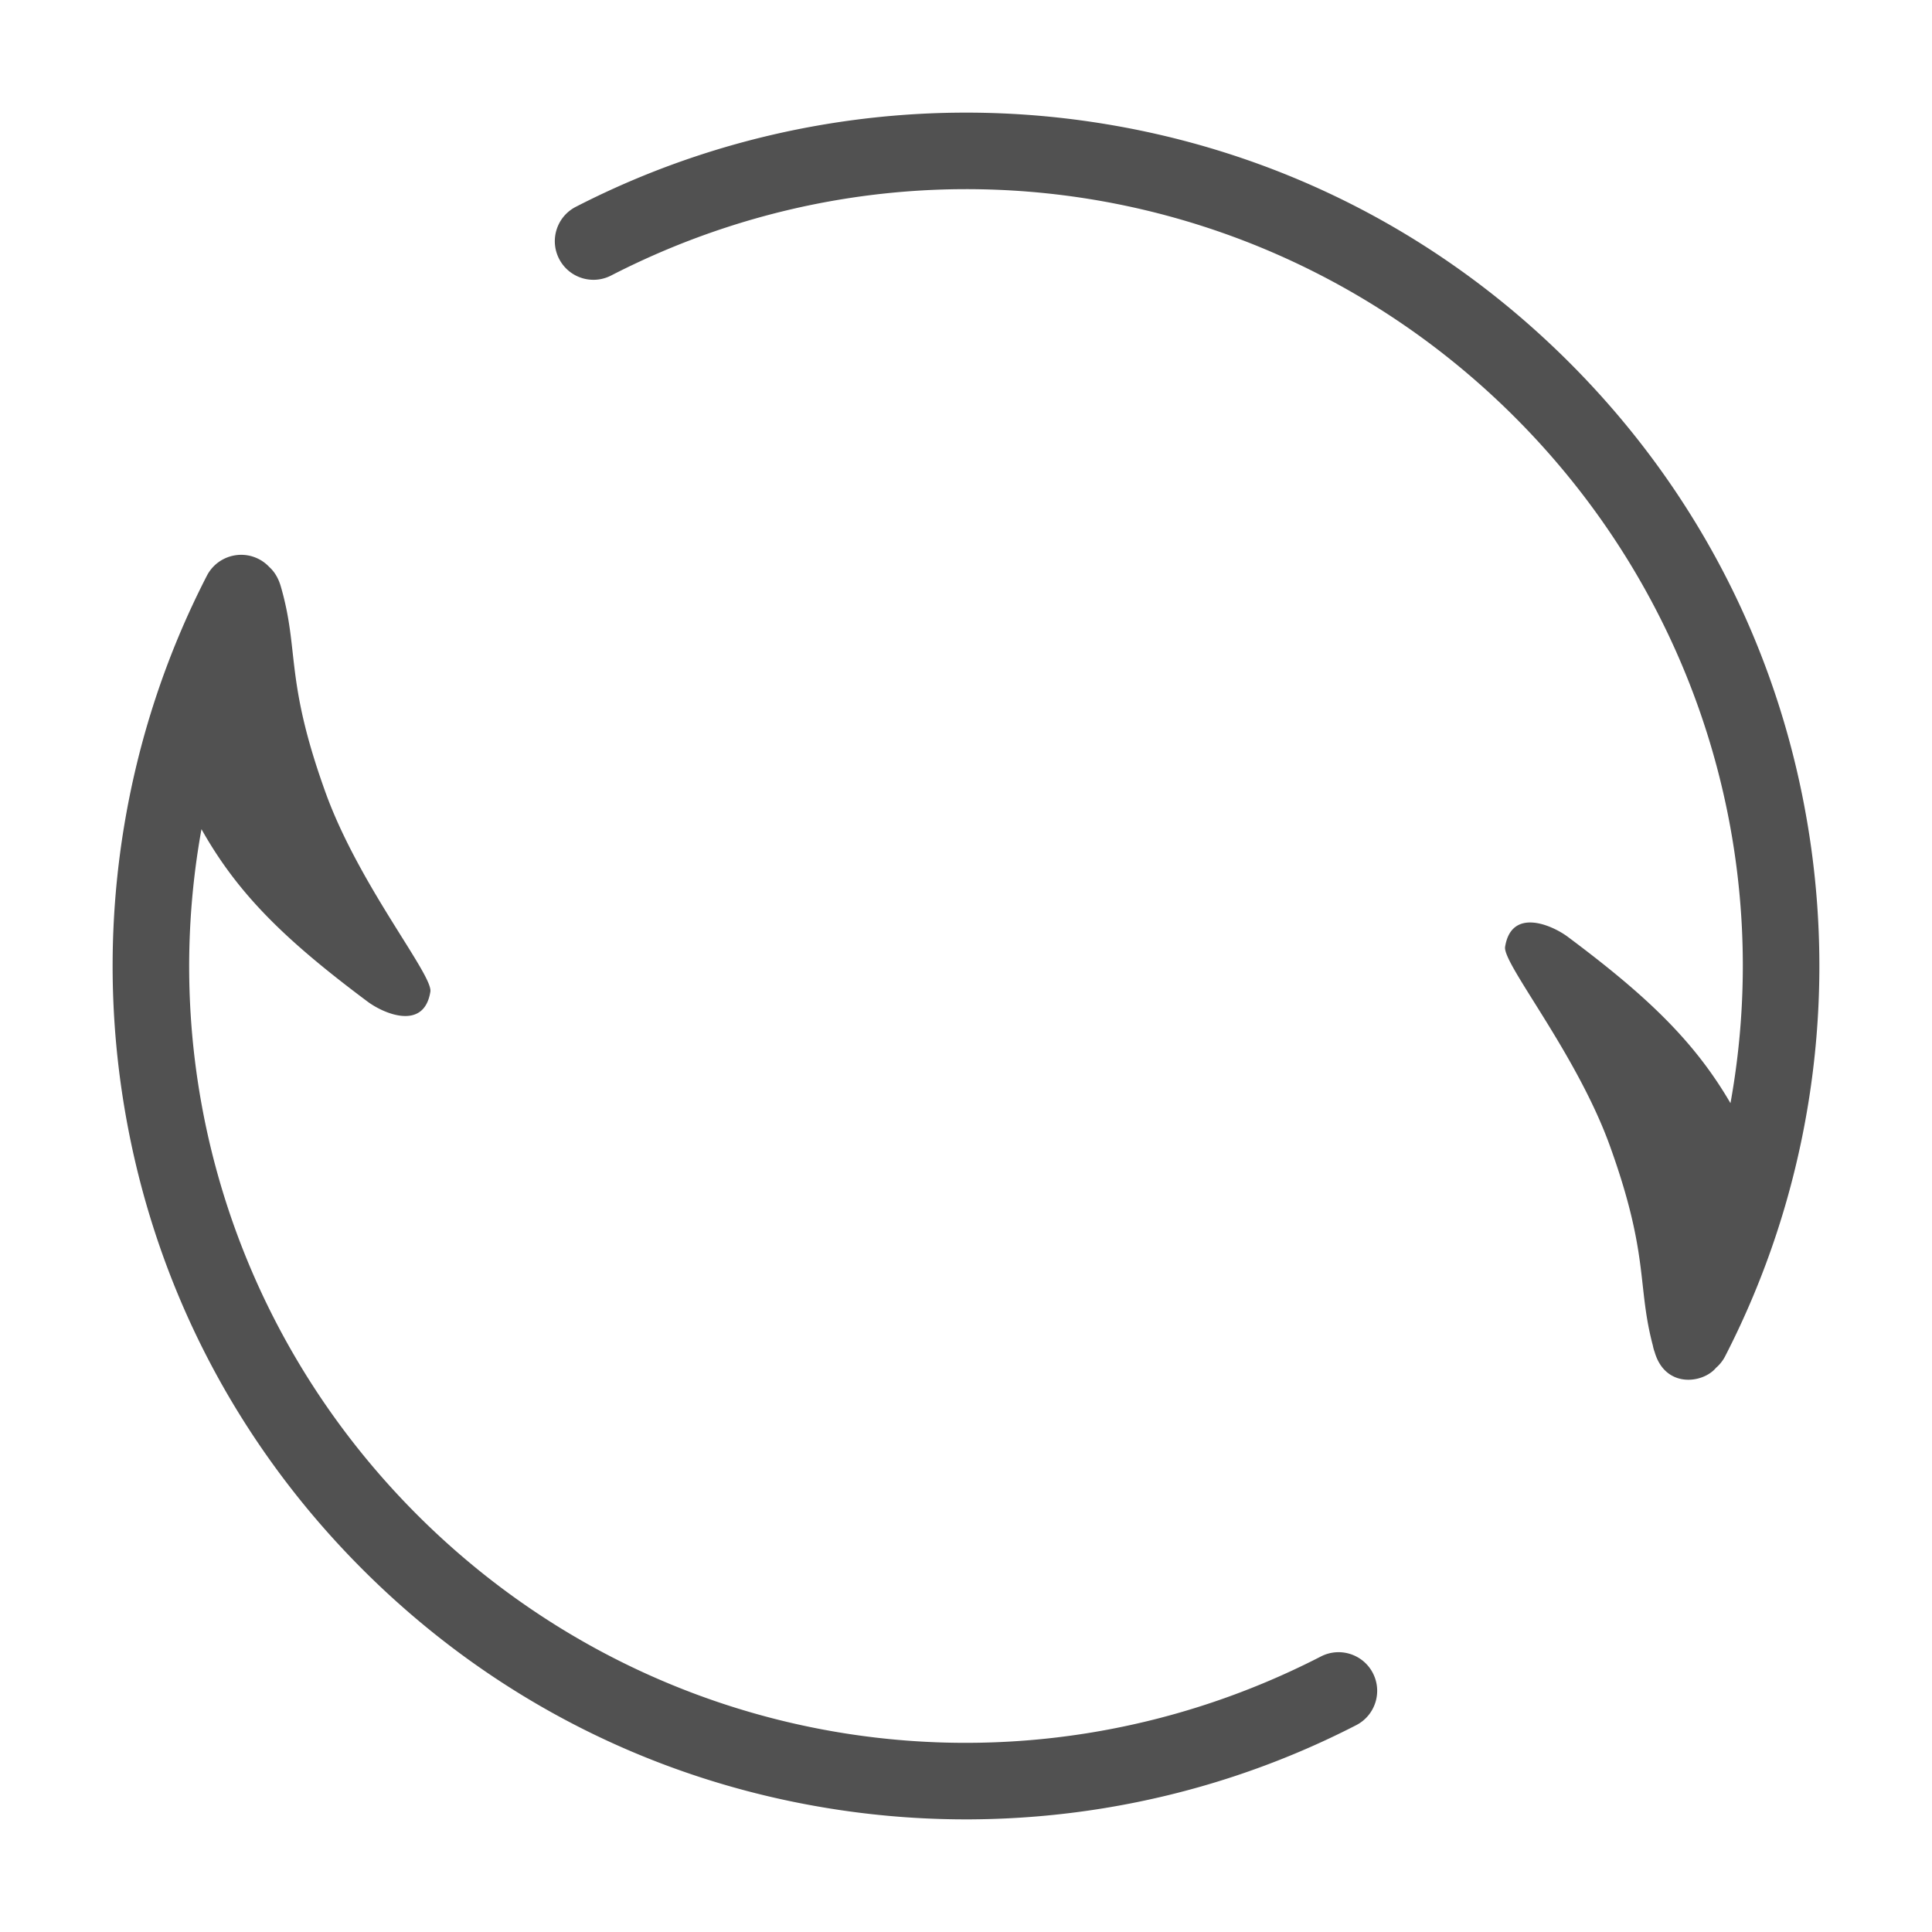 <?xml version="1.0" standalone="no"?><!DOCTYPE svg PUBLIC "-//W3C//DTD SVG 1.1//EN" "http://www.w3.org/Graphics/SVG/1.1/DTD/svg11.dtd"><svg class="icon" width="64px" height="64.00px" viewBox="0 0 1024 1024" version="1.1" xmlns="http://www.w3.org/2000/svg"><path d="M959.362 445.167c-14.326-96.4-58.427-183.883-127.537-252.992S675.233 78.963 578.833 64.639a454.03 454.03 0 0 0-139.622 0.928c-46.872 7.606-91.967 22.43-134.036 44.066-10.051 5.17-14.01 17.509-8.84 27.56 5.17 10.052 17.508 14.01 27.56 8.841 159.537-82.049 352.026-51.874 478.986 75.085 97.435 97.435 137.858 233.466 114.305 363.579-19.11-32.768-43.977-56.614-86.173-88.125-8.605-6.427-29.94-15.566-33.28 5.266-1.428 8.913 37.865 56.437 55.594 105.64 20.942 58.126 14.232 73.697 22.734 105.74 0.211 1.133 0.52 2.242 0.919 3.321 5.59 19.383 25.494 16.814 32.499 8.476l0.038-0.048a20.385 20.385 0 0 0 4.851-6.143c21.636-42.068 36.46-87.164 44.066-134.036a454.062 454.062 0 0 0 0.928-139.622zM700.103 877.968c-159.536 82.048-352.026 51.874-478.985-75.085C123.726 705.491 83.295 569.538 106.78 439.48c19.36 34.474 44.457 58.846 88.044 91.396 8.605 6.426 29.94 15.565 33.28-5.266 1.428-8.913-37.865-56.437-55.594-105.641-21.653-60.098-13.744-74.702-23.653-109.06-1.34-4.647-3.507-8.02-6.116-10.366a20.386 20.386 0 0 0-5.548-4.207c-10.051-5.17-22.391-1.211-27.56 8.84-21.635 42.067-36.461 87.163-44.066 134.035a453.992 453.992 0 0 0-0.927 139.621c14.325 96.4 58.426 183.884 127.536 252.993 69.109 69.11 156.592 113.21 252.993 127.536a453.992 453.992 0 0 0 139.62-0.928c46.873-7.606 91.97-22.431 134.037-44.066 10.051-5.169 14.01-17.509 8.84-27.56-5.17-10.056-17.512-14.009-27.563-8.839z" fill="#515151" /></svg>